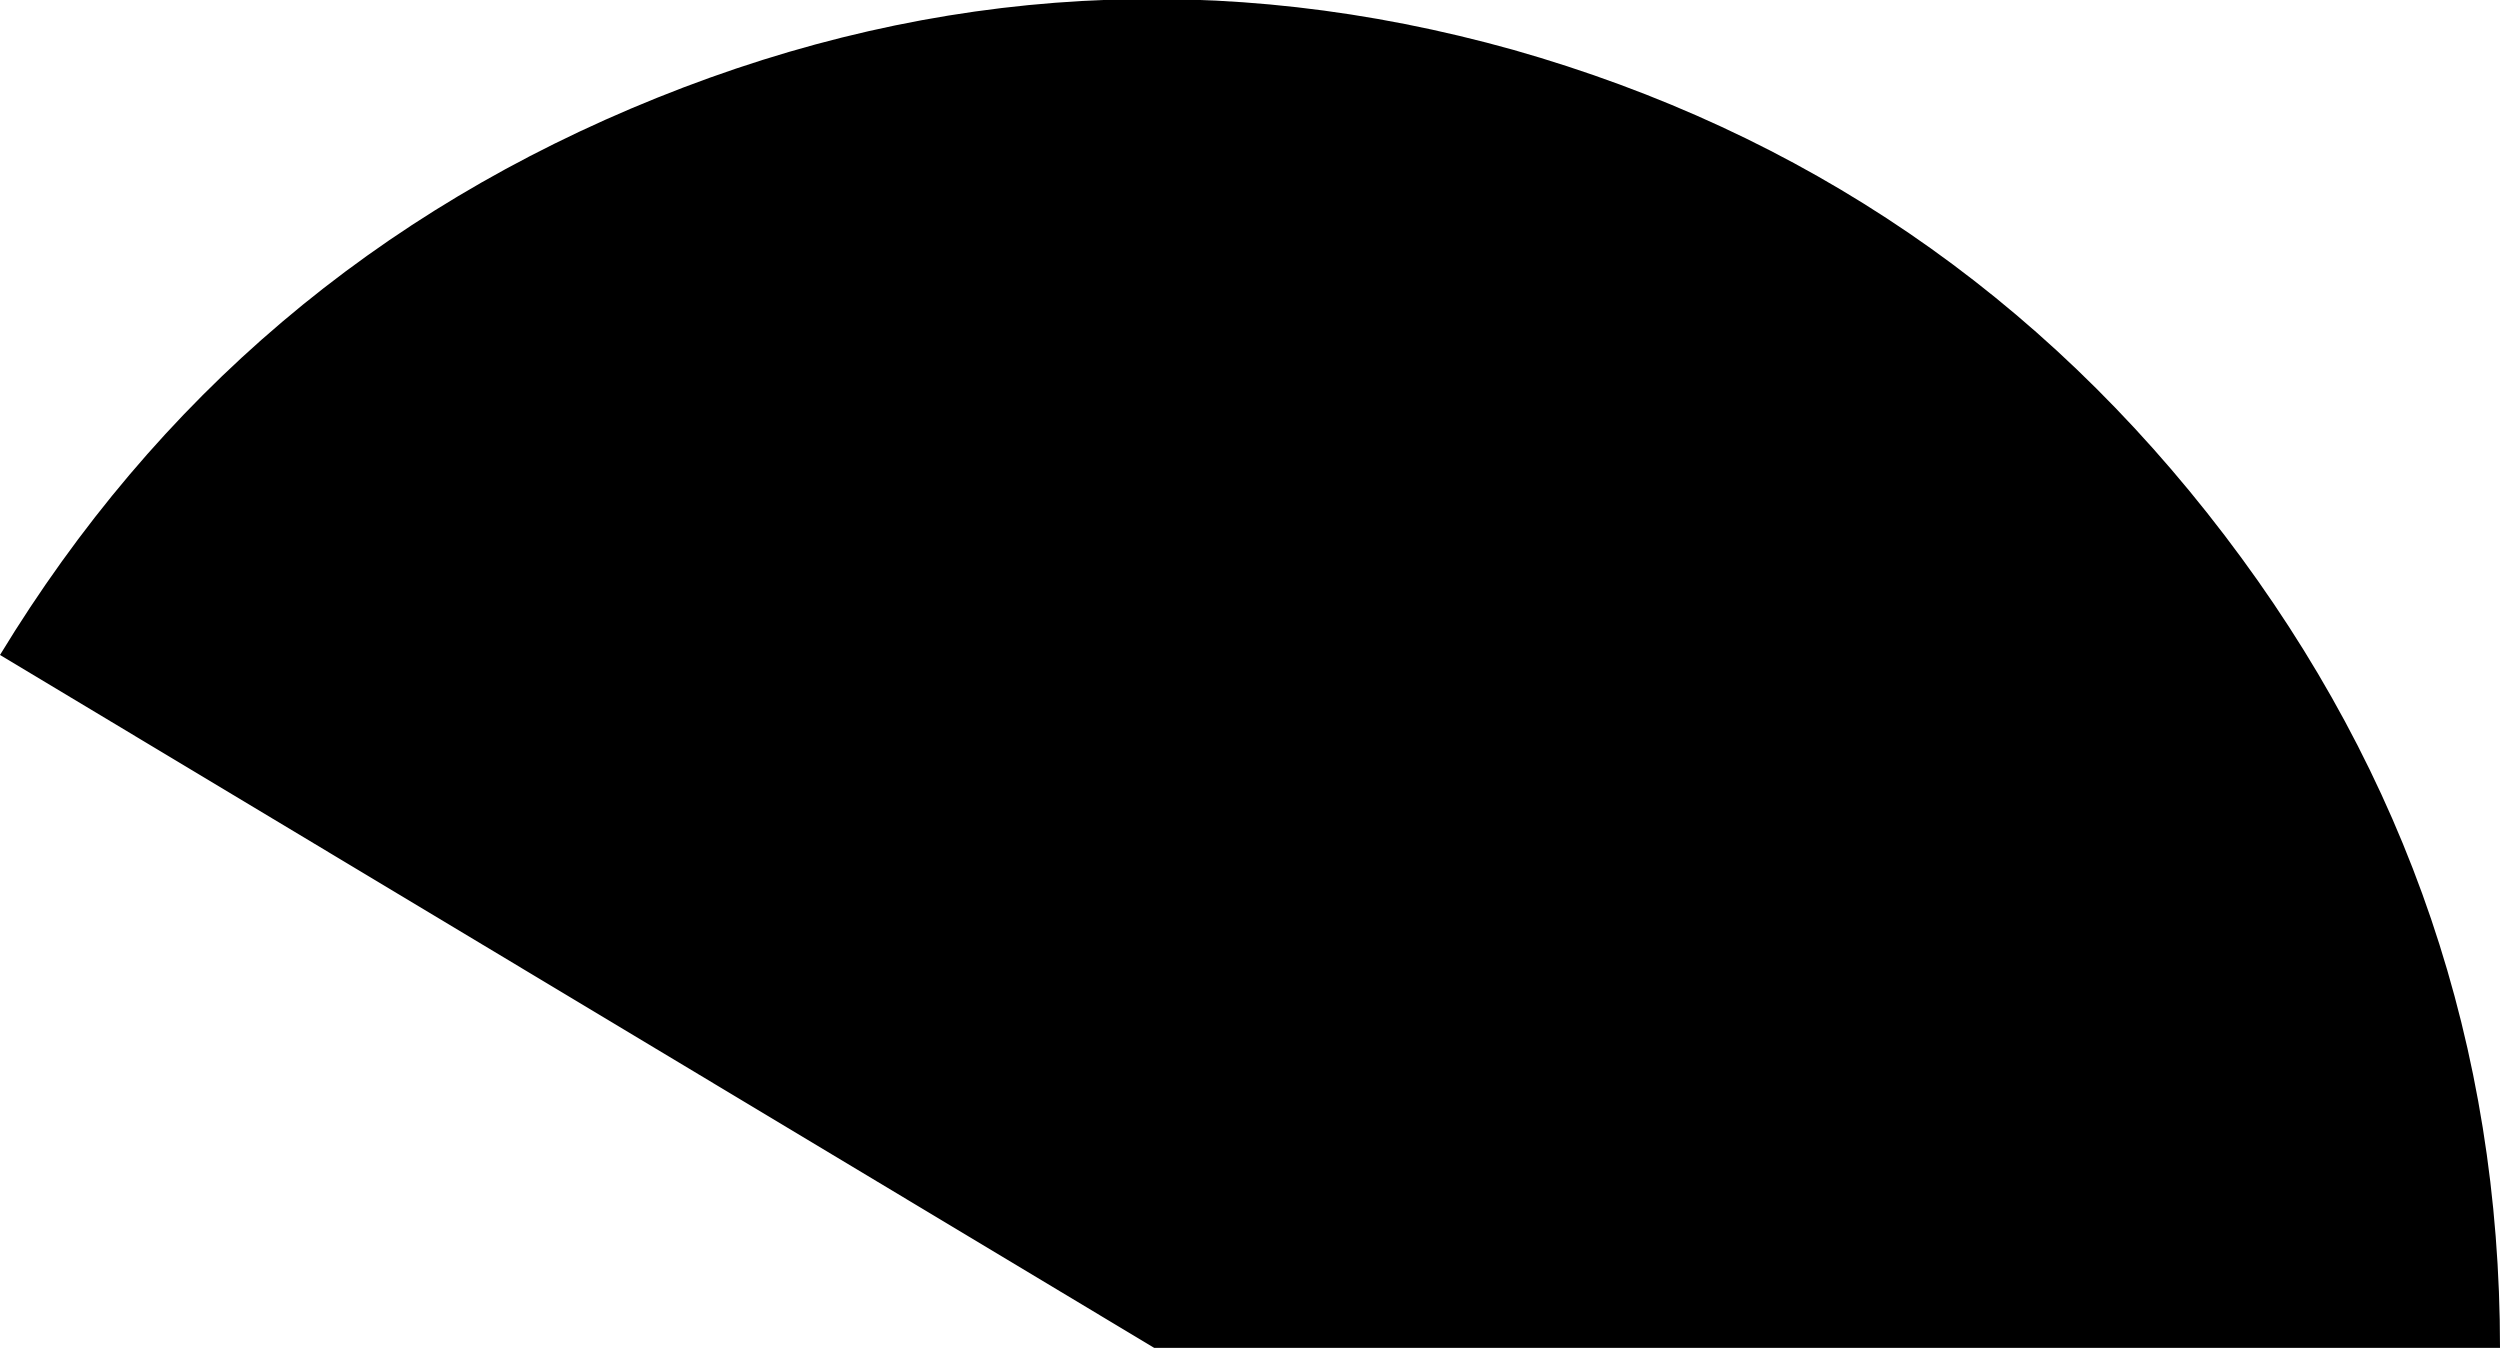 <?xml version="1.0" encoding="UTF-8" standalone="no"?>
<svg xmlns:ffdec="https://www.free-decompiler.com/flash" xmlns:xlink="http://www.w3.org/1999/xlink" ffdec:objectType="shape" height="33.75px" width="62.6px" xmlns="http://www.w3.org/2000/svg">
  <g transform="matrix(1.0, 0.0, 0.0, 1.0, -4.8, 0.1)">
    <path d="M60.5 13.3 Q67.4 22.35 67.4 33.65 L33.7 33.65 4.8 16.3 Q10.7 6.6 21.25 2.35 31.8 -1.9 42.7 1.15 53.6 4.25 60.5 13.3" fill="#000000" fill-rule="evenodd" stroke="none"/>
  </g>
</svg>
